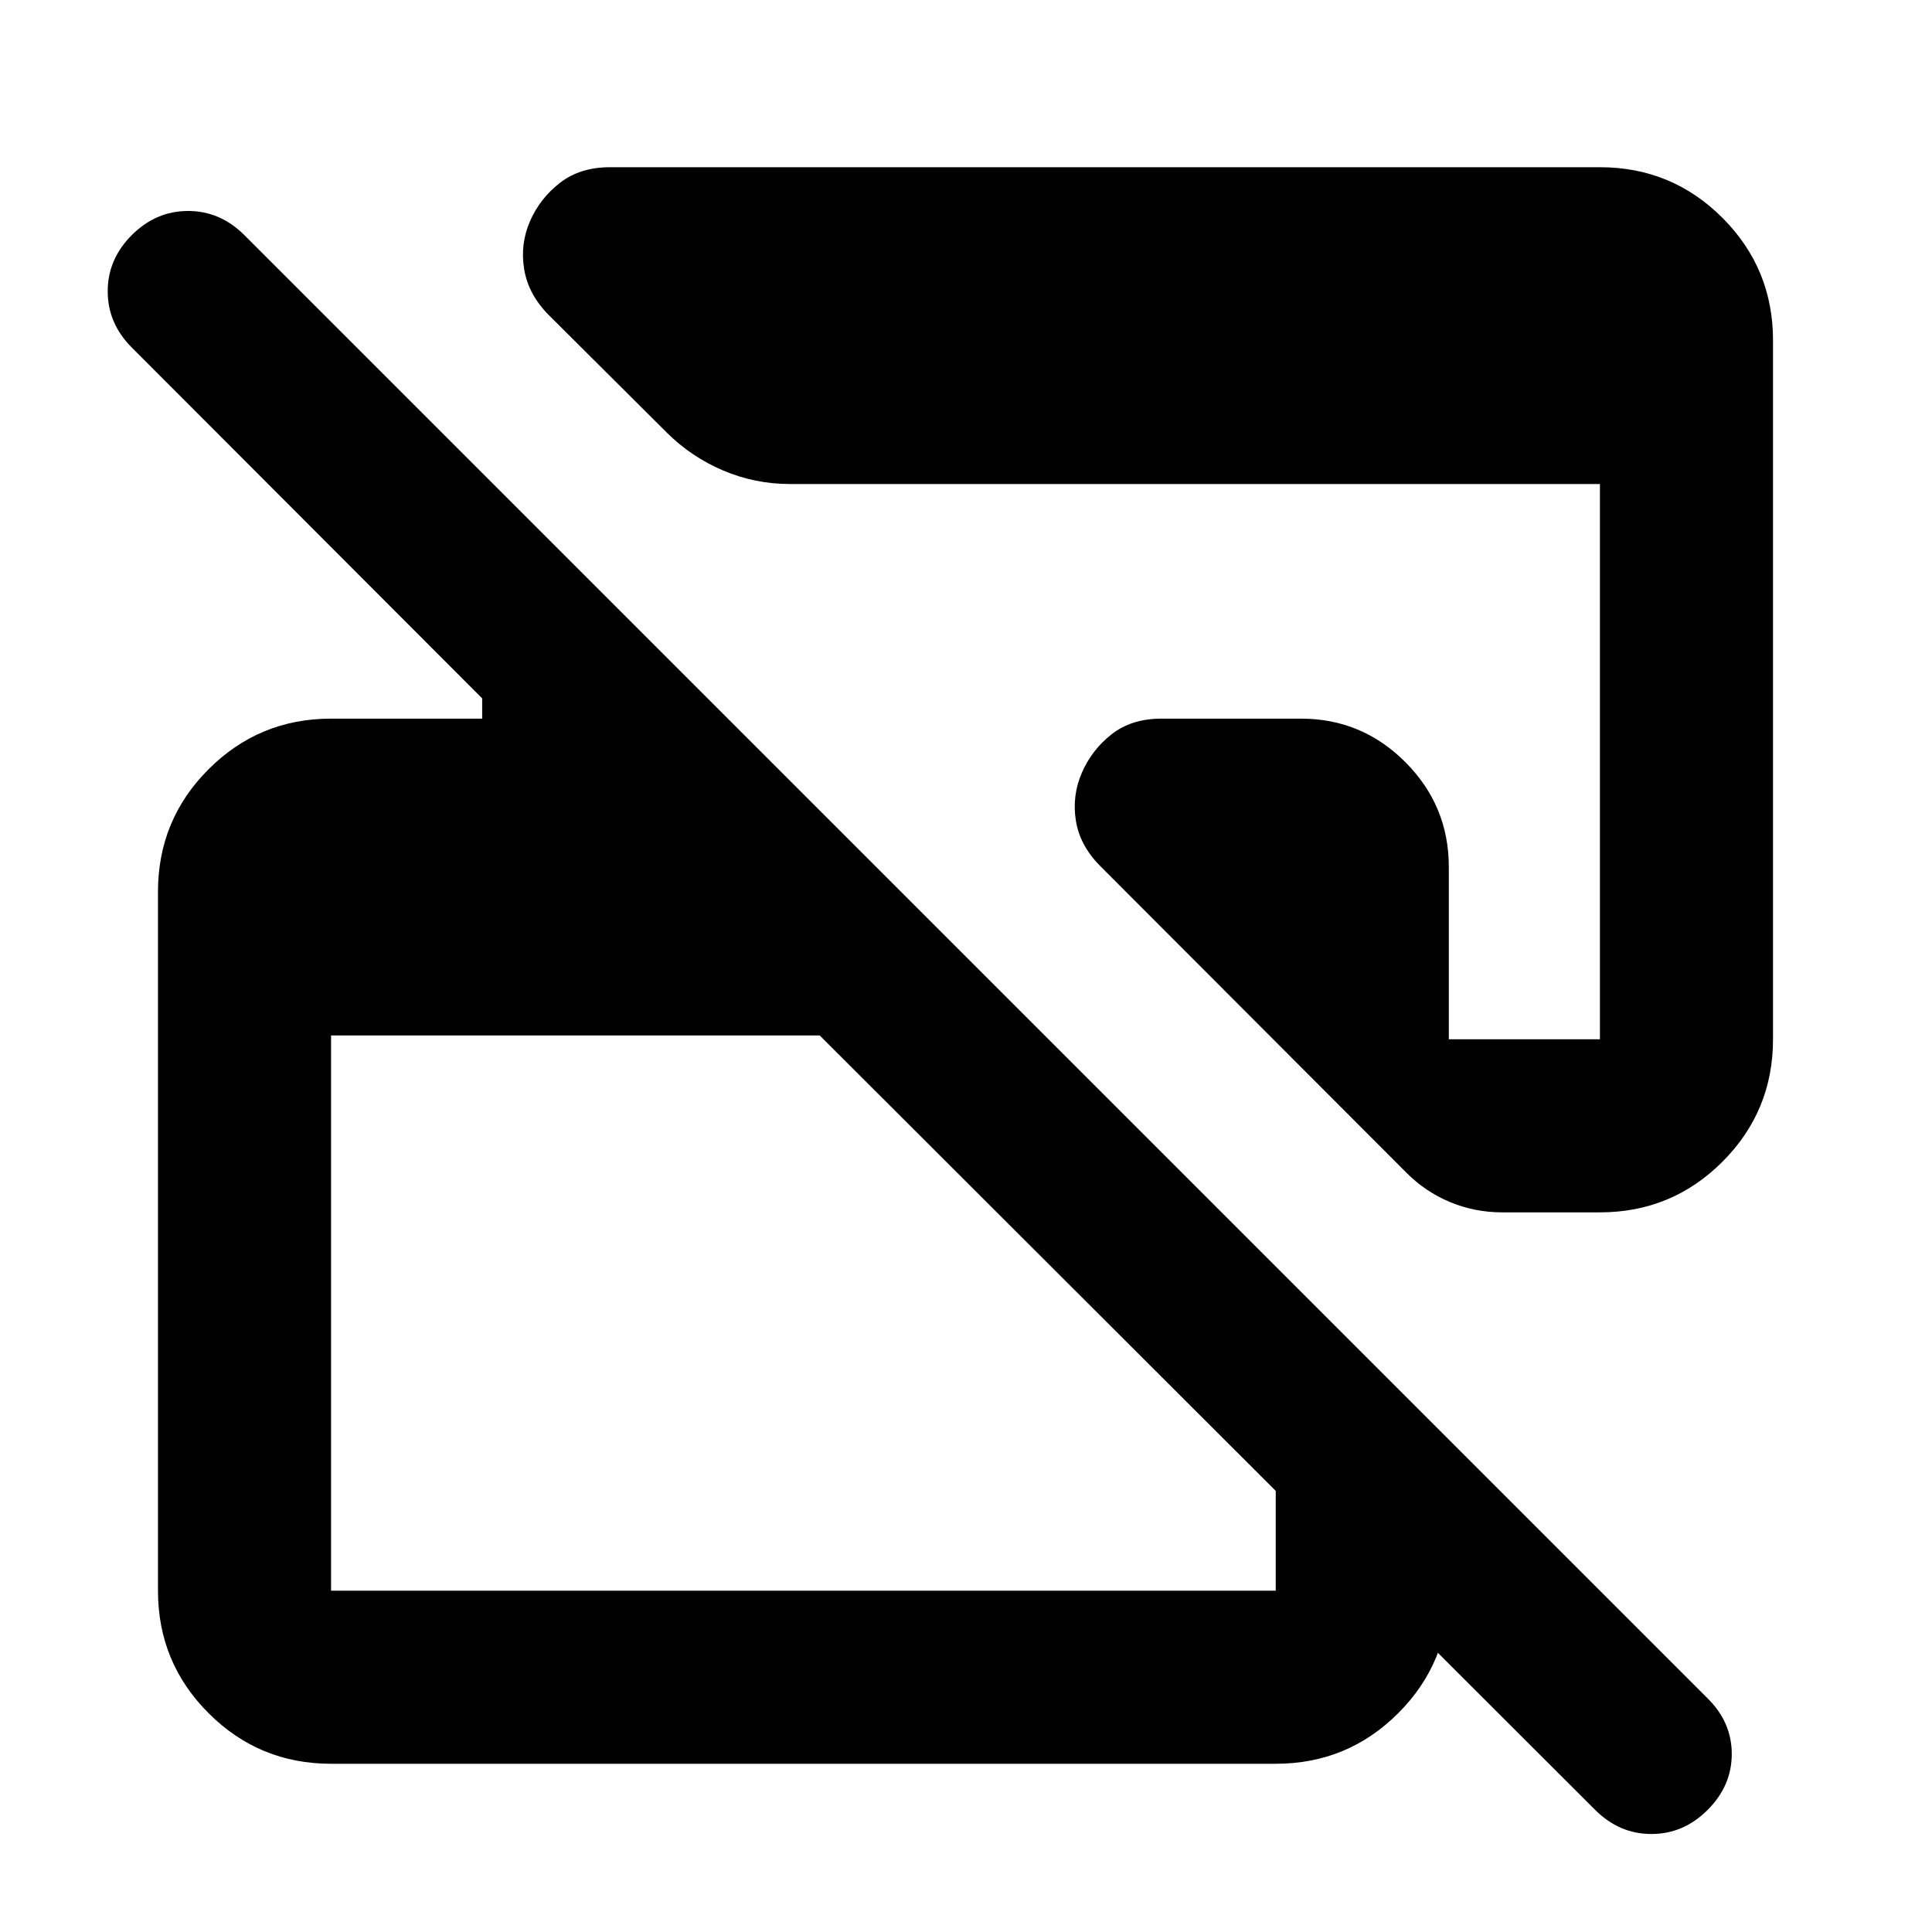 <svg xmlns="http://www.w3.org/2000/svg" height="24" viewBox="0 -960 960 960" width="24"><path d="M792.63-60.67 407.3-445.5H164.5v275.91h469.41v-161.08l86 86v75.08q0 35.72-25.14 60.86t-60.86 25.14H164.5q-35.72 0-60.86-25.14T78.5-169.59v-347.32q0-35.72 25.14-60.86t60.86-25.14h75.09v-10.07L65.5-787.3q-11.98-11.98-11.98-27.95 0-15.97 11.98-27.95 11.98-11.97 27.95-11.97 15.96 0 27.94 11.97l727.13 727.13q11.98 11.8 11.98 27.61 0 15.81-11.98 27.79-11.98 11.97-27.94 11.97-15.97 0-27.95-11.97ZM881-790.91v347.32q0 35.72-25.14 60.86T795-357.59h-48.56q-13.71 0-26-5.14t-21.74-14.7L546.78-529.59q-10.19-10.19-12.18-22.62-1.99-12.42 2.99-23.86 4.98-11.43 14.85-19.14 9.87-7.7 24.67-7.7h69.37q30.29 0 51.86 21.64t21.57 52.04v85.64H795V-719.5H392.41q-17.29 0-33.05-6.7-15.75-6.69-27.84-18.65l-58.74-58.5q-10.19-10.19-12.3-22.74-2.11-12.54 2.87-23.98 4.98-11.43 14.97-19.14 9.99-7.7 24.79-7.7H795q35.72 0 60.86 25.14T881-790.91Z"/></svg>